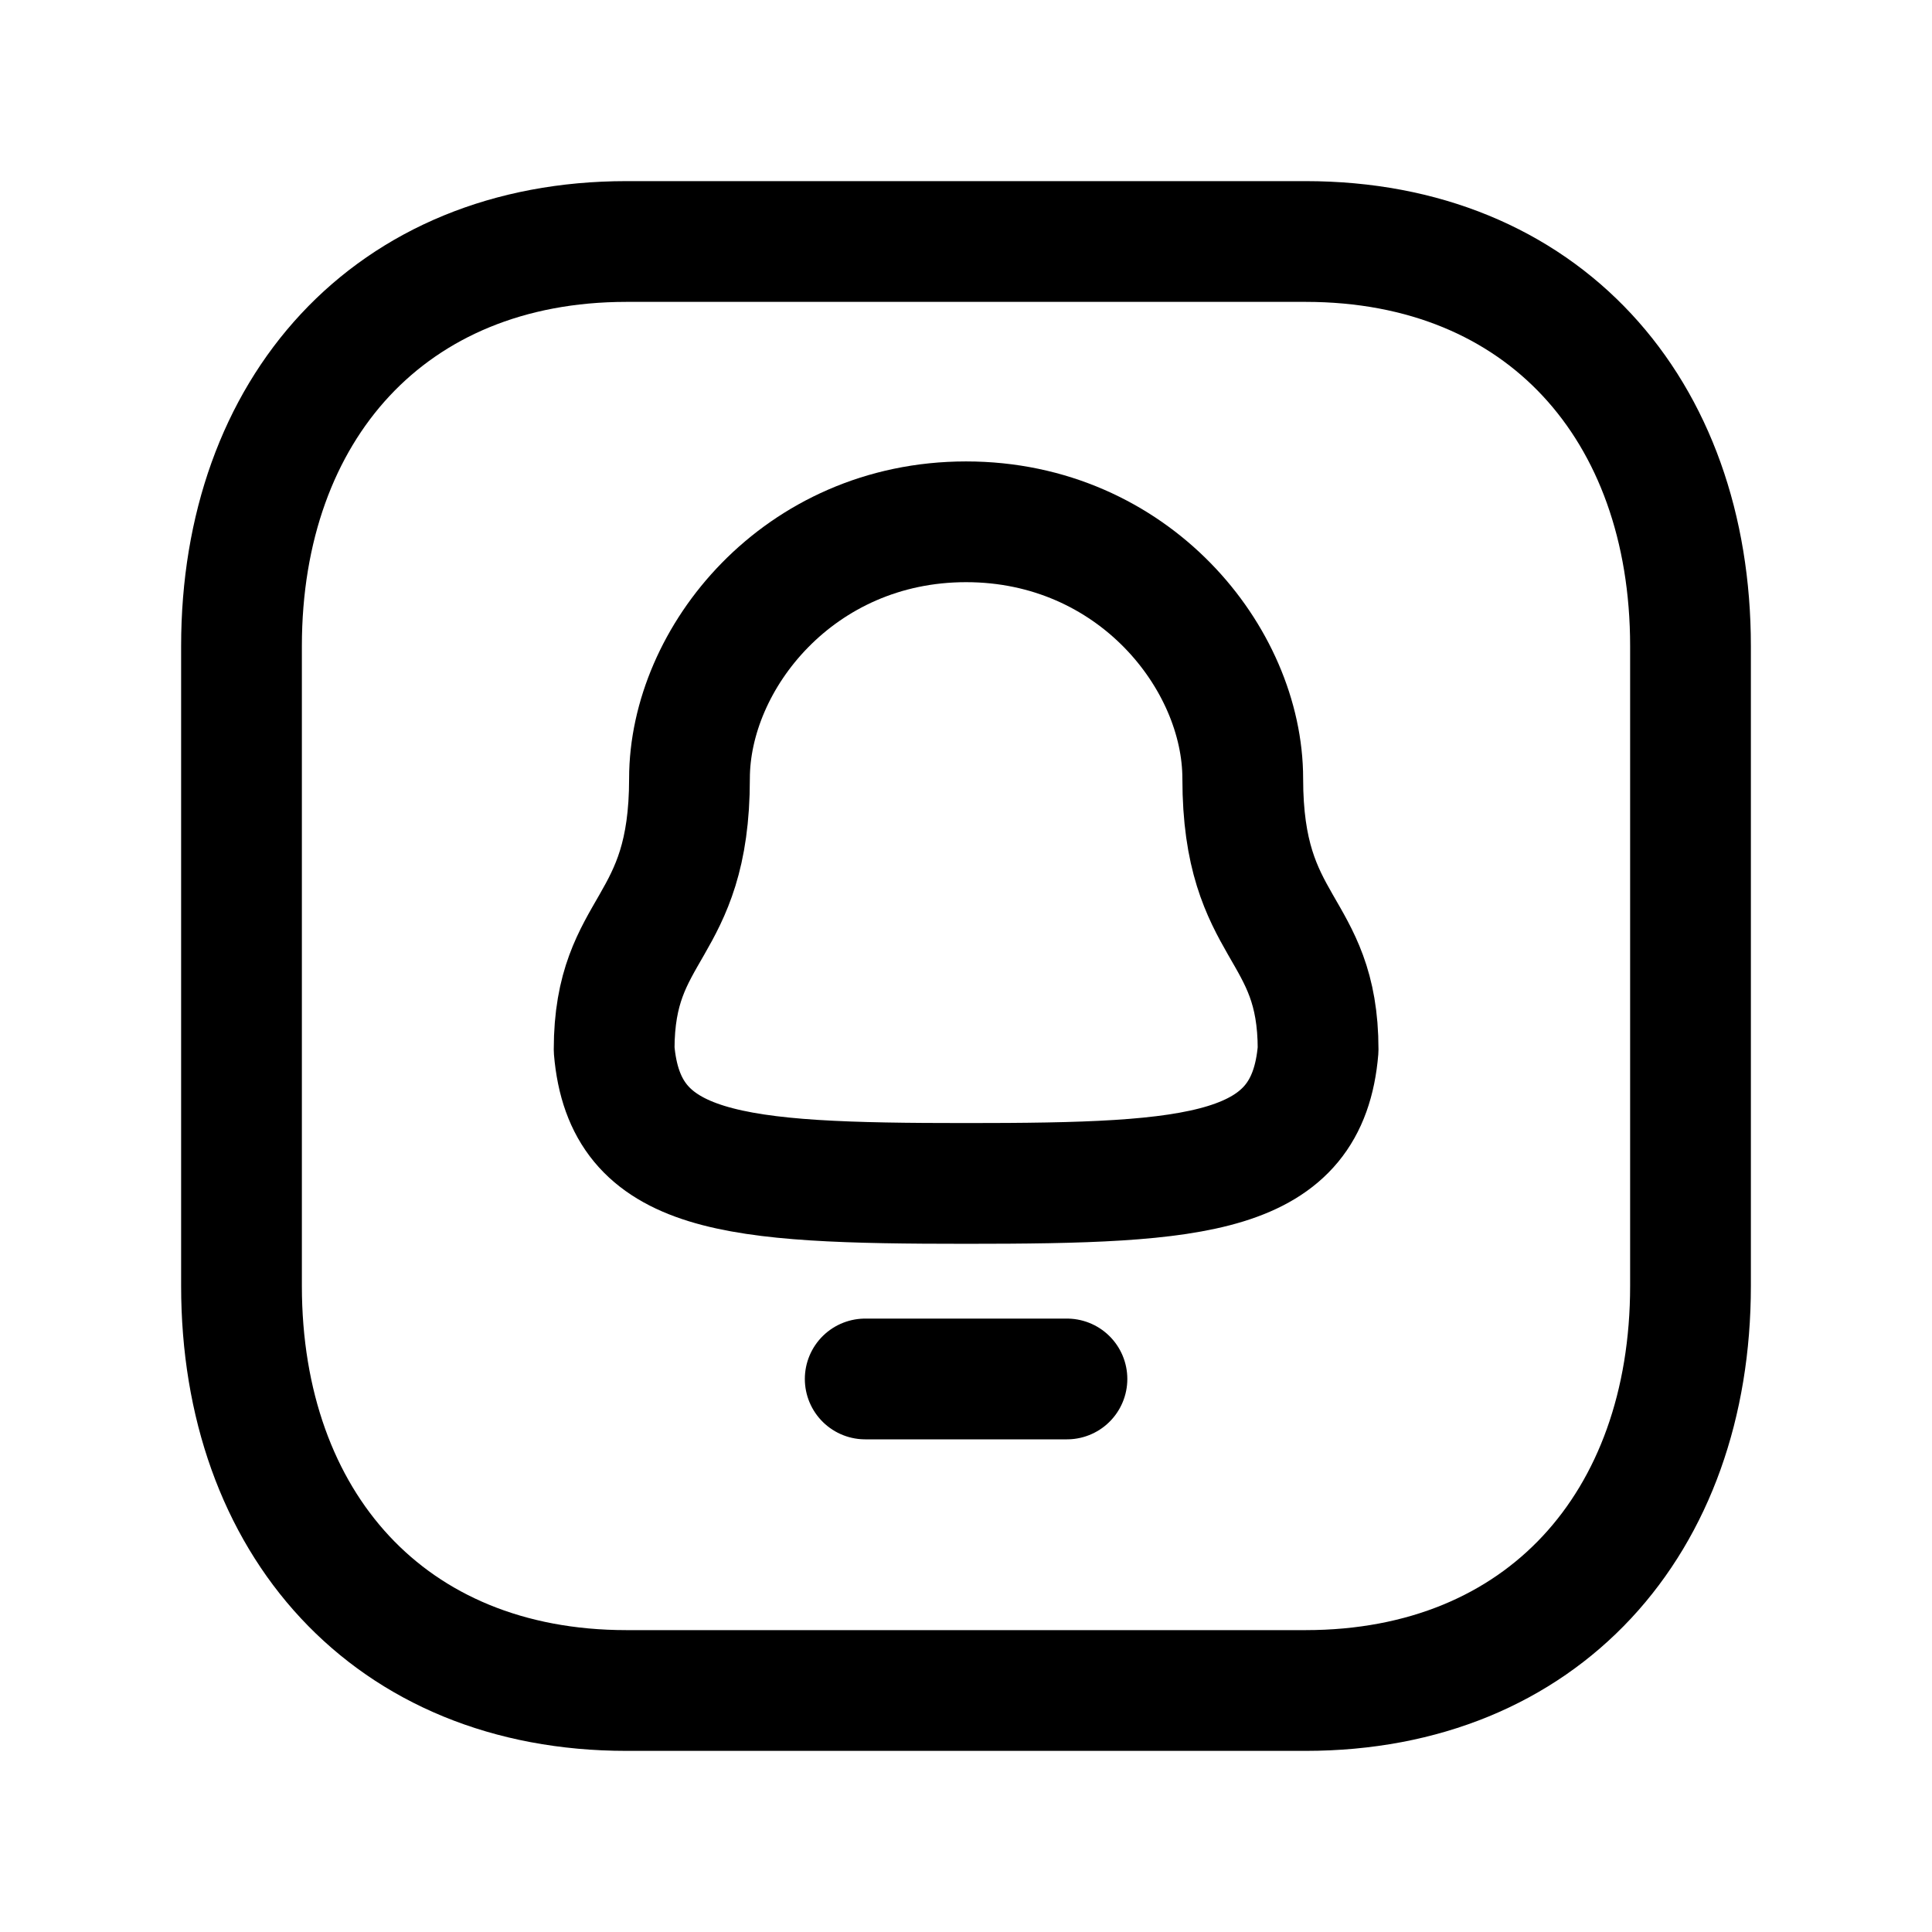 <svg width="24" height="24" viewBox="0 0 24 24" fill="none" xmlns="http://www.w3.org/2000/svg">
<path d="M7.783 3H16.218C19.166 3 21 5.081 21 8.026V15.974C21 18.919 19.166 21 16.217 21H7.783C4.835 21 3 18.919 3 15.974V8.026C3 5.081 4.844 3 7.783 3Z" stroke="black" stroke-width="1.5" stroke-linecap="round" stroke-linejoin="round"/>
<path d="M10.748 17.13H13.254" stroke="black" stroke-width="1.5" stroke-linecap="round" stroke-linejoin="round"/>
<path d="M7.629 13.038C7.759 14.596 9.101 14.701 12.001 14.701C14.902 14.701 16.244 14.601 16.374 13.038C16.374 11.481 15.438 11.581 15.438 9.672C15.438 8.179 14.082 6.482 12.001 6.482C9.921 6.482 8.565 8.179 8.565 9.672C8.565 11.581 7.629 11.482 7.629 13.038Z" stroke="black" stroke-width="1.5" stroke-linecap="round" stroke-linejoin="round"/>
</svg>